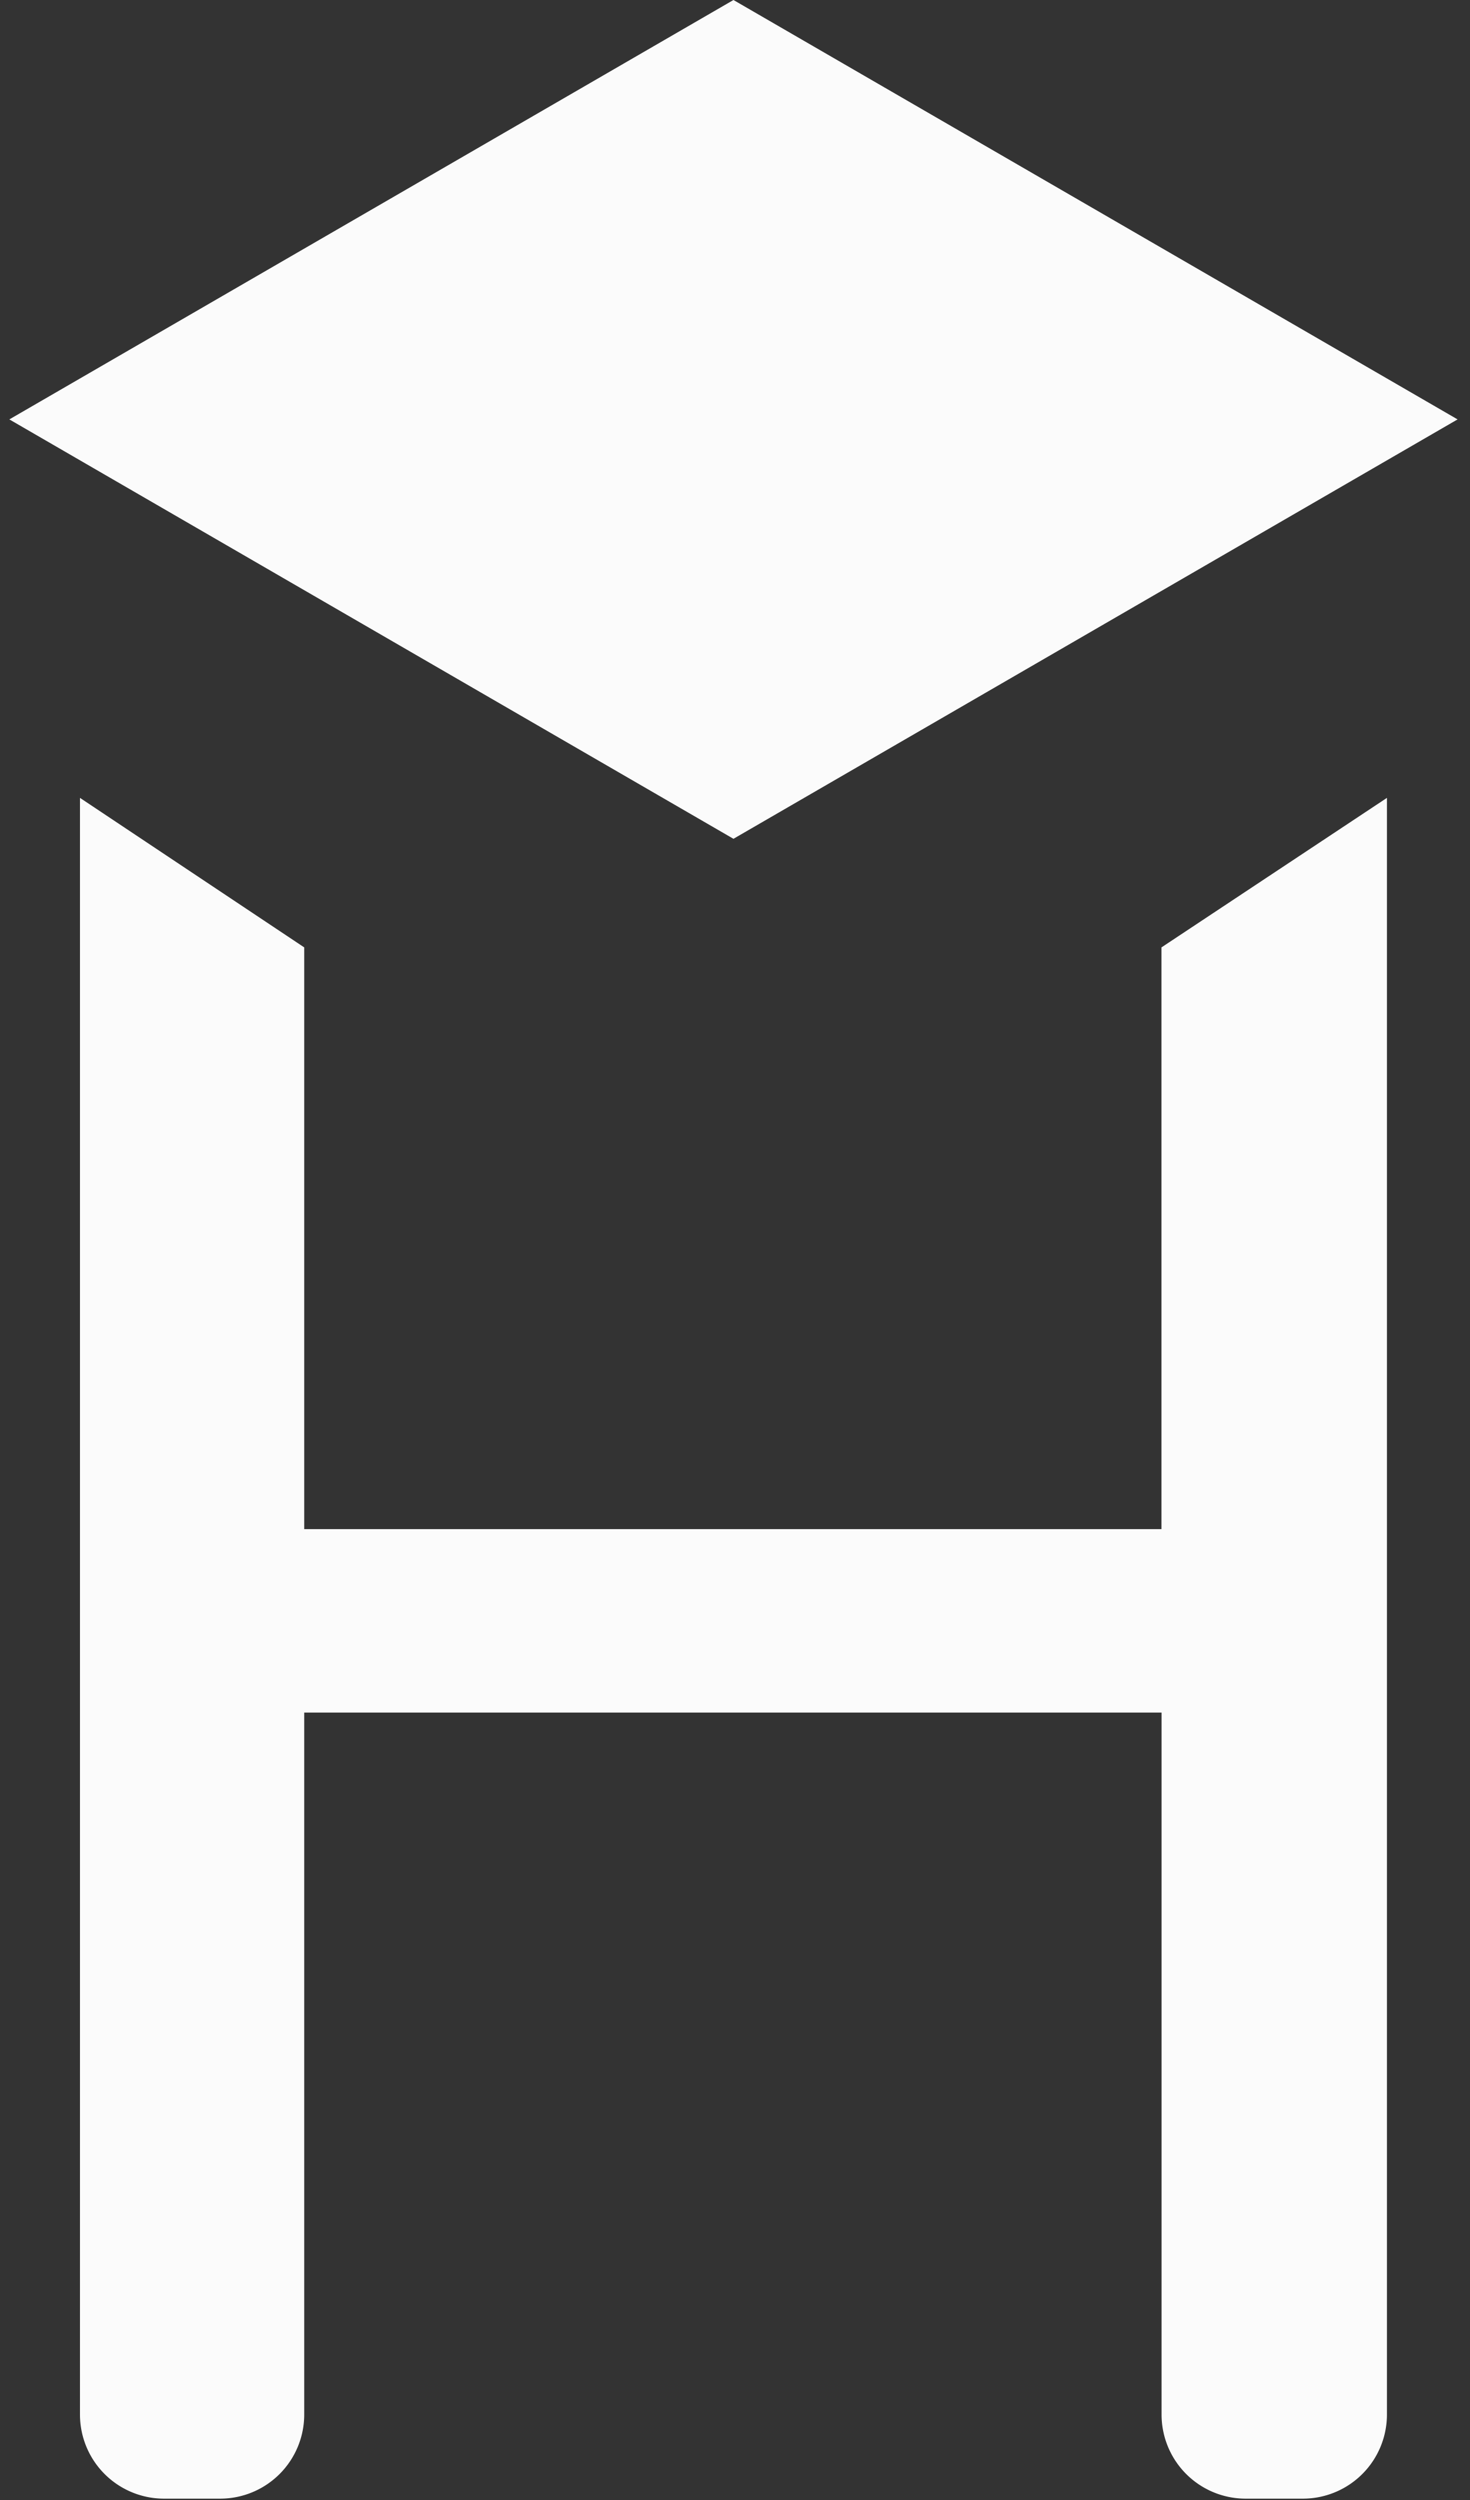 <svg width="157.33" height="267.55" xmlns="http://www.w3.org/2000/svg">
 <rect width="100%" height="100%" fill="#333333" stroke="none"/>
 <defs>
  <style>.cls-1,.cls-2{fill:#FBFBFB;}.cls-2{font-size:44px;font-family:SegoeUI-Semilight, Segoe UI;}</style>
 </defs>
 <title>Hexlet_Logo-01</title>
 <g>
  <title>background</title>
  <rect fill="none" id="canvas_background" height="269.55" width="159.33" y="-1" x="-1"/>
 </g>
 <g>
  <title>Layer 1</title>
  <path id="svg_1" d="m139.44,267.38l-6.12,0a9,9 0 0 1 -9,-9l0,-75.12l-91.76,0l0,75.12a9,9 0 0 1 -9,9l-6,0a9,9 0 0 1 -9,-9l0,-173l24,16l0,62.25l91.75,0l0,-62.25l24.13,-16l0,173a9,9 0 0 1 -9,9z" class="cls-1"/>
  <polygon id="svg_2" points="1 44.88 78.5 89.76 156 44.88 78.5 0 1 44.88" class="cls-1"/>
 </g>
</svg>
